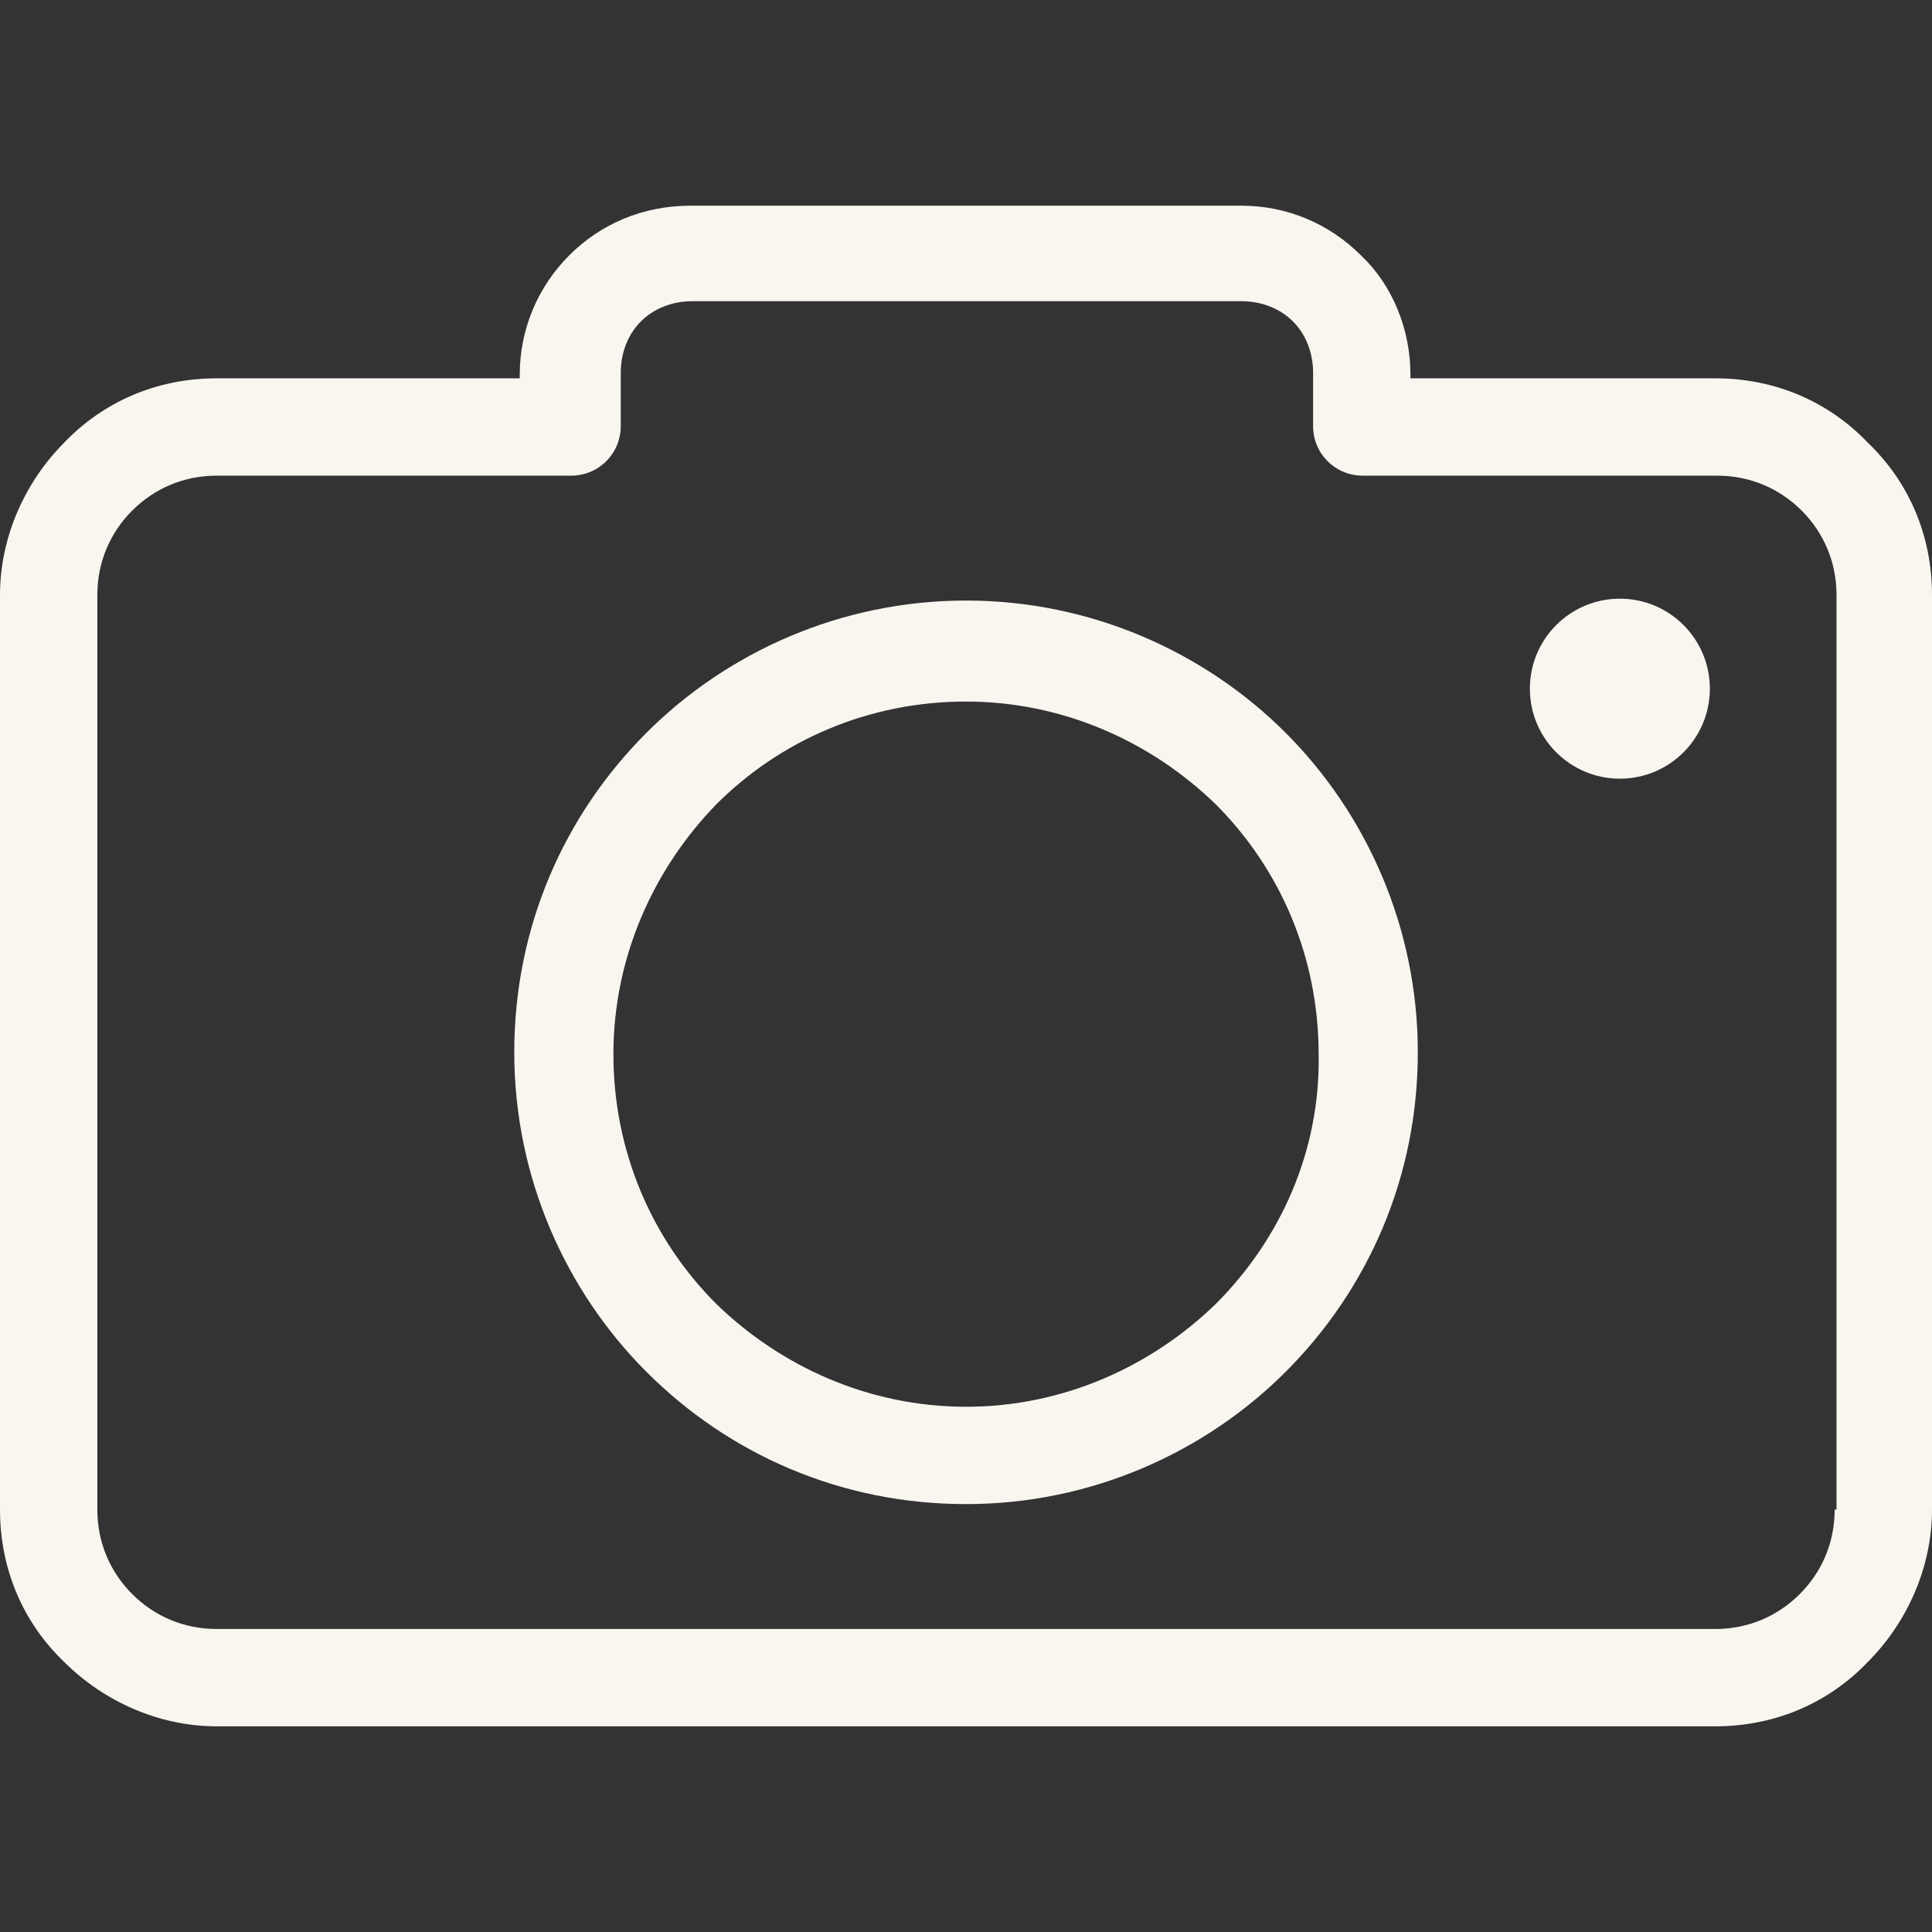 <svg width="50" height="50" viewBox="0 0 50 50" fill="none" xmlns="http://www.w3.org/2000/svg">
<rect x="0" y="0" width="50" height="50" fill="#333333" stroke="none"/>
<g clip-path="url(#clip0)">
<path d="M48.337 11.454C47.338 10.409 45.96 9.791 44.392 9.791H36.502V9.696C36.502 8.508 36.027 7.367 35.219 6.606C34.411 5.798 33.318 5.323 32.129 5.323H17.871C16.635 5.323 15.542 5.798 14.734 6.606C13.926 7.414 13.451 8.508 13.451 9.696V9.791H5.608C4.04 9.791 2.662 10.409 1.663 11.454C0.665 12.453 0 13.878 0 15.399V39.068C0 40.637 0.618 42.015 1.663 43.013C2.662 44.011 4.087 44.677 5.608 44.677H44.392C45.96 44.677 47.338 44.059 48.337 43.013C49.335 42.015 50 40.589 50 39.068V15.399C50 13.831 49.382 12.453 48.337 11.454ZM47.529 39.068H47.481C47.481 39.924 47.148 40.684 46.578 41.255C46.008 41.825 45.247 42.158 44.392 42.158H5.608C4.753 42.158 3.992 41.825 3.422 41.255C2.852 40.684 2.519 39.924 2.519 39.068V15.399C2.519 14.544 2.852 13.783 3.422 13.213C3.992 12.643 4.753 12.31 5.608 12.31H14.781C15.494 12.31 16.065 11.739 16.065 11.027V9.648C16.065 9.125 16.255 8.65 16.587 8.317C16.92 7.985 17.395 7.795 17.918 7.795H32.129C32.652 7.795 33.127 7.985 33.46 8.317C33.793 8.65 33.983 9.125 33.983 9.648V11.027C33.983 11.739 34.553 12.31 35.266 12.31H44.439C45.295 12.31 46.055 12.643 46.626 13.213C47.196 13.783 47.529 14.544 47.529 15.399V39.068Z" fill="#F9F6F0"/>
<path d="M25.001 15.542C21.769 15.542 18.822 16.873 16.731 18.964C14.592 21.103 13.309 24.002 13.309 27.234C13.309 30.466 14.639 33.413 16.731 35.504C18.869 37.643 21.769 38.926 25.001 38.926C28.233 38.926 31.179 37.595 33.271 35.504C35.409 33.365 36.693 30.466 36.693 27.234C36.693 24.002 35.362 21.055 33.271 18.964C31.179 16.873 28.233 15.542 25.001 15.542ZM31.465 33.745C29.801 35.361 27.52 36.407 25.001 36.407C22.482 36.407 20.2 35.361 18.537 33.745C16.873 32.082 15.875 29.8 15.875 27.281C15.875 24.762 16.921 22.481 18.537 20.817C20.2 19.154 22.482 18.156 25.001 18.156C27.52 18.156 29.801 19.201 31.465 20.817C33.128 22.481 34.126 24.762 34.126 27.281C34.174 29.8 33.128 32.082 31.465 33.745Z" fill="#F9F6F0"/>
<path d="M41.922 20.152C43.209 20.152 44.251 19.109 44.251 17.823C44.251 16.537 43.209 15.494 41.922 15.494C40.636 15.494 39.593 16.537 39.593 17.823C39.593 19.109 40.636 20.152 41.922 20.152Z" fill="#F9F6F0"/>
</g>
<defs>
<clipPath id="clip0">
<rect width="50" height="50" fill="white"/>
</clipPath>
</defs>
</svg>
